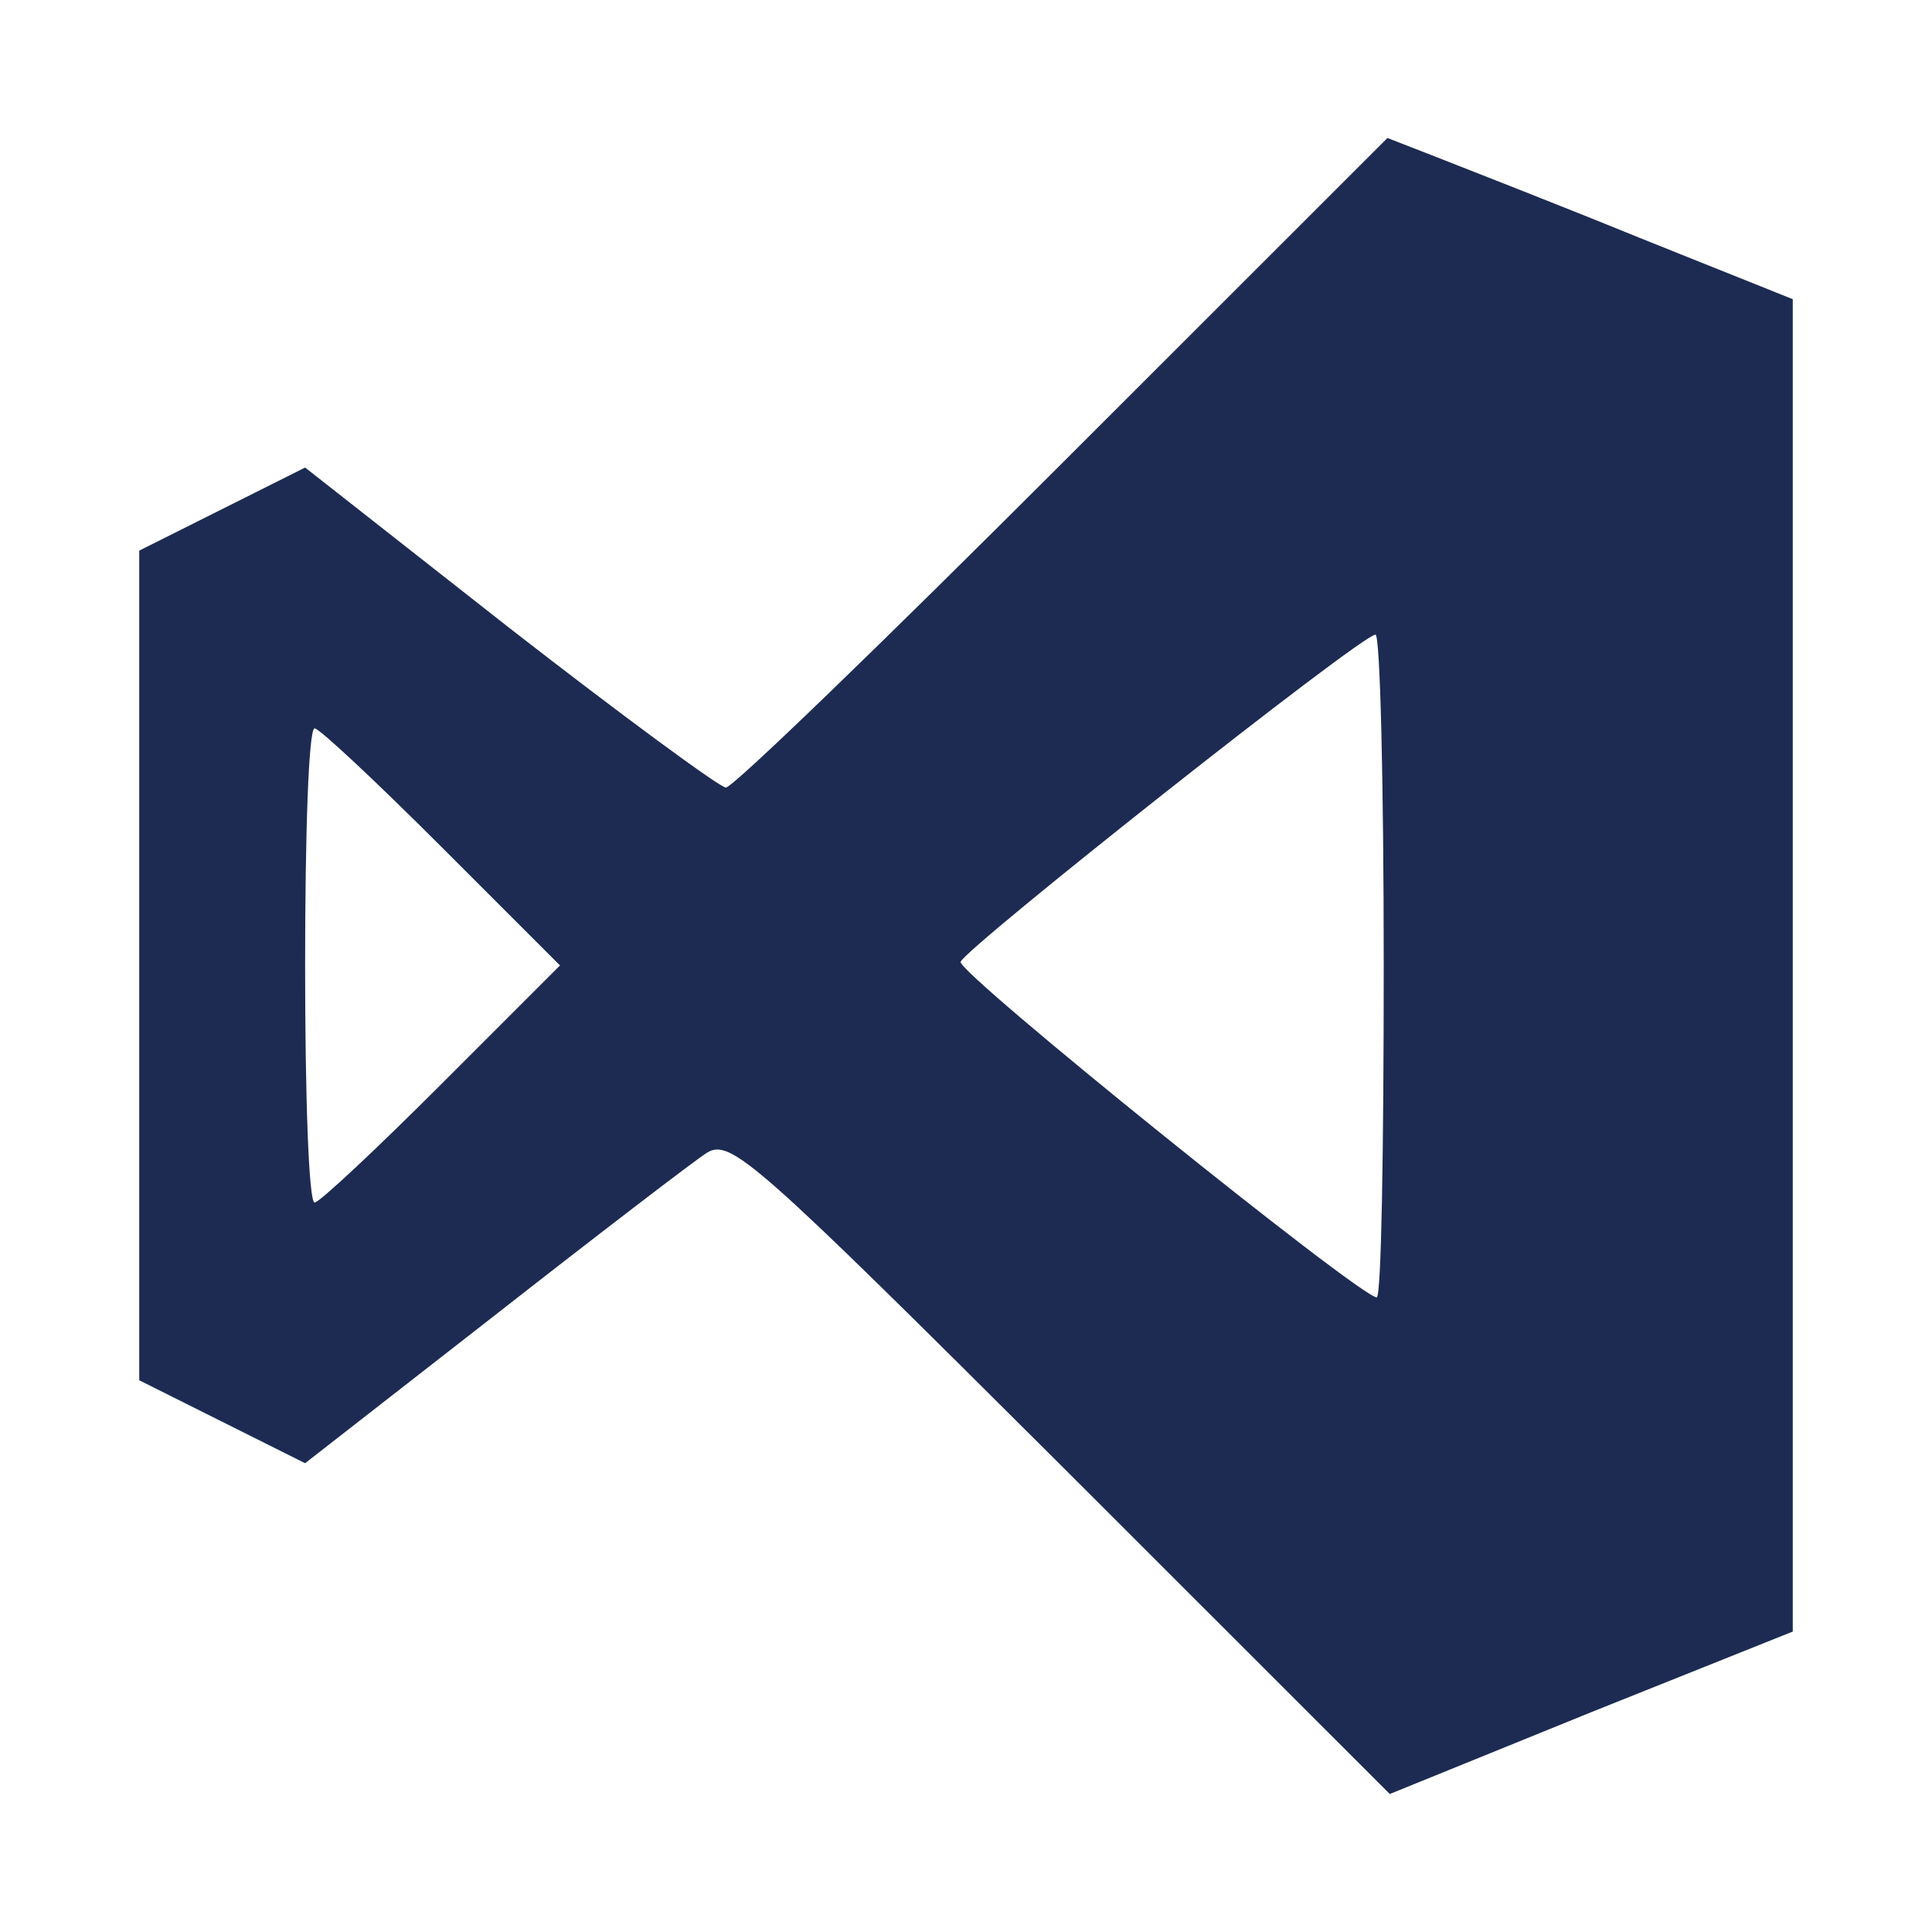 <!DOCTYPE svg PUBLIC "-//W3C//DTD SVG 1.1//EN" "http://www.w3.org/Graphics/SVG/1.1/DTD/svg11.dtd">
<!-- Uploaded to: SVG Repo, www.svgrepo.com, Transformed by: SVG Repo Mixer Tools -->
<svg fill="#1d2b53" width="800px" height="800px" viewBox="0 0 14 14" role="img" focusable="false" aria-hidden="true" xmlns="http://www.w3.org/2000/svg">
<g id="SVGRepo_bgCarrier" stroke-width="0"/>
<g id="SVGRepo_tracerCarrier" stroke-linecap="round" stroke-linejoin="round"/>
<g id="SVGRepo_iconCarrier">
<path d="m 7.699,3.354 c -1.297,1.297 -2.388,2.353 -2.439,2.353 -0.043,0 -0.756,-0.524 -1.572,-1.159 L 2.211,3.388 1.009,3.99 l 0,6.012 1.202,0.601 1.366,-1.065 C 4.333,8.946 5.029,8.413 5.123,8.353 5.295,8.25 5.467,8.404 7.691,10.621 L 10.071,13 l 1.46,-0.593 1.46,-0.584 0,-9.655 -1.116,-0.447 C 11.265,1.472 10.603,1.215 10.406,1.137 L 10.054,1 7.7,3.353 Z M 10.027,6.996 c 0,1.323 -0.017,2.405 -0.051,2.405 -0.12,0 -3.04,-2.353 -3.015,-2.431 0.026,-0.094 2.903,-2.371 3.006,-2.371 0.034,-0.009 0.06,1.073 0.06,2.396 z M 3.199,6.137 4.058,6.996 3.199,7.855 c -0.472,0.472 -0.885,0.859 -0.919,0.859 -0.043,0 -0.069,-0.773 -0.069,-1.718 0,-0.945 0.025,-1.718 0.069,-1.718 0.034,0 0.447,0.387 0.919,0.859 z"/>
</g>
</svg>